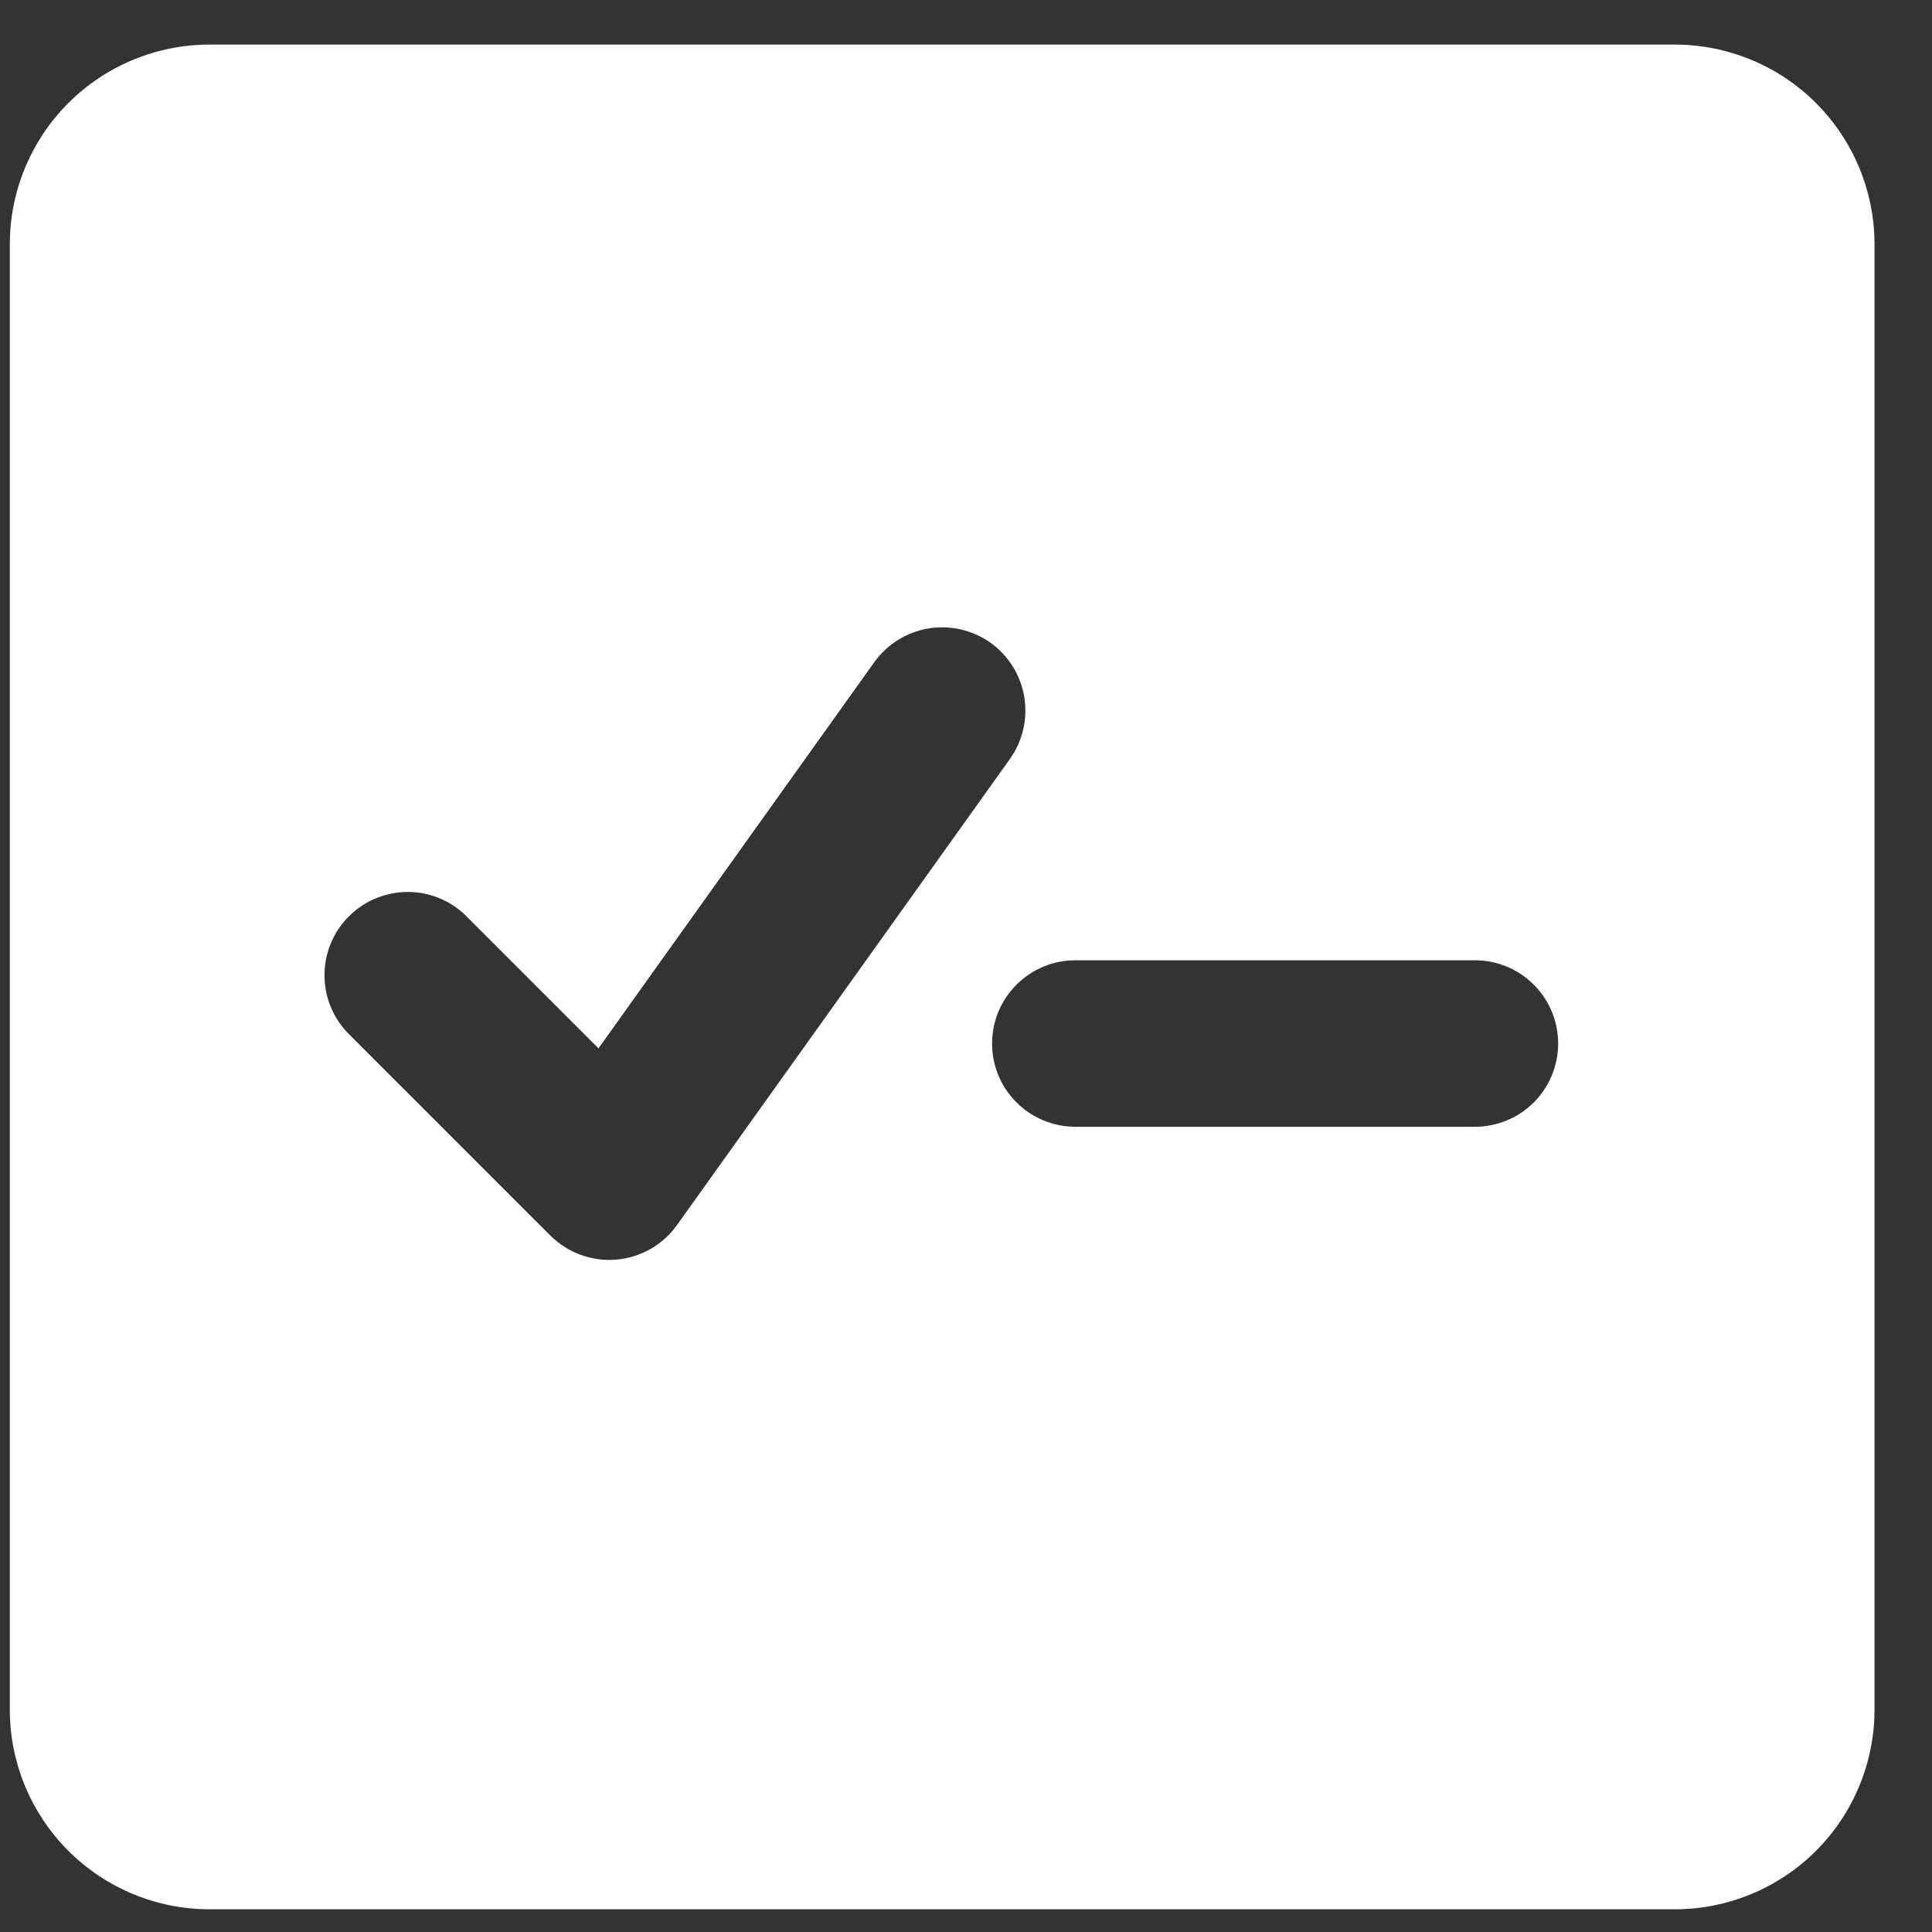 <svg width="28" height="28" viewBox="0 0 28 28" fill="none" xmlns="http://www.w3.org/2000/svg">
<rect x="0" y="0" width="28" height="28" fill="#333333" stroke="none"/>
<path fill-rule="evenodd" clip-rule="evenodd" d="M0.142 3.542C0.142 2.774 0.447 2.037 0.99 1.494C1.533 0.951 2.27 0.646 3.038 0.646L24.271 0.646C25.039 0.646 25.776 0.951 26.319 1.494C26.862 2.037 27.167 2.774 27.167 3.542V24.775C27.167 25.543 26.862 26.28 26.319 26.823C25.776 27.366 25.039 27.671 24.271 27.671H3.038C2.27 27.671 1.533 27.366 0.99 26.823C0.447 26.28 0.142 25.543 0.142 24.775L0.142 3.542ZM14.355 9.315C14.616 9.502 14.791 9.783 14.844 10.099C14.897 10.414 14.822 10.738 14.637 10.999L9.811 17.755C9.709 17.897 9.578 18.016 9.426 18.102C9.273 18.189 9.104 18.241 8.93 18.256C8.755 18.27 8.58 18.246 8.415 18.186C8.251 18.126 8.101 18.031 7.977 17.907L5.082 15.012C4.964 14.901 4.87 14.768 4.805 14.62C4.74 14.473 4.705 14.313 4.703 14.152C4.7 13.991 4.73 13.83 4.791 13.681C4.851 13.531 4.941 13.395 5.056 13.281C5.17 13.167 5.305 13.076 5.455 13.016C5.605 12.955 5.765 12.925 5.926 12.927C6.088 12.929 6.247 12.964 6.395 13.029C6.542 13.094 6.676 13.188 6.786 13.305L8.674 15.193L12.672 9.595C12.859 9.336 13.14 9.161 13.456 9.108C13.771 9.056 14.095 9.13 14.355 9.315ZM15.585 13.917C15.265 13.917 14.958 14.044 14.732 14.271C14.505 14.497 14.378 14.804 14.378 15.124C14.378 15.444 14.505 15.751 14.732 15.977C14.958 16.203 15.265 16.33 15.585 16.33H21.376C21.696 16.33 22.003 16.203 22.229 15.977C22.455 15.751 22.582 15.444 22.582 15.124C22.582 14.804 22.455 14.497 22.229 14.271C22.003 14.044 21.696 13.917 21.376 13.917H15.585Z" fill="white"/>
</svg>
